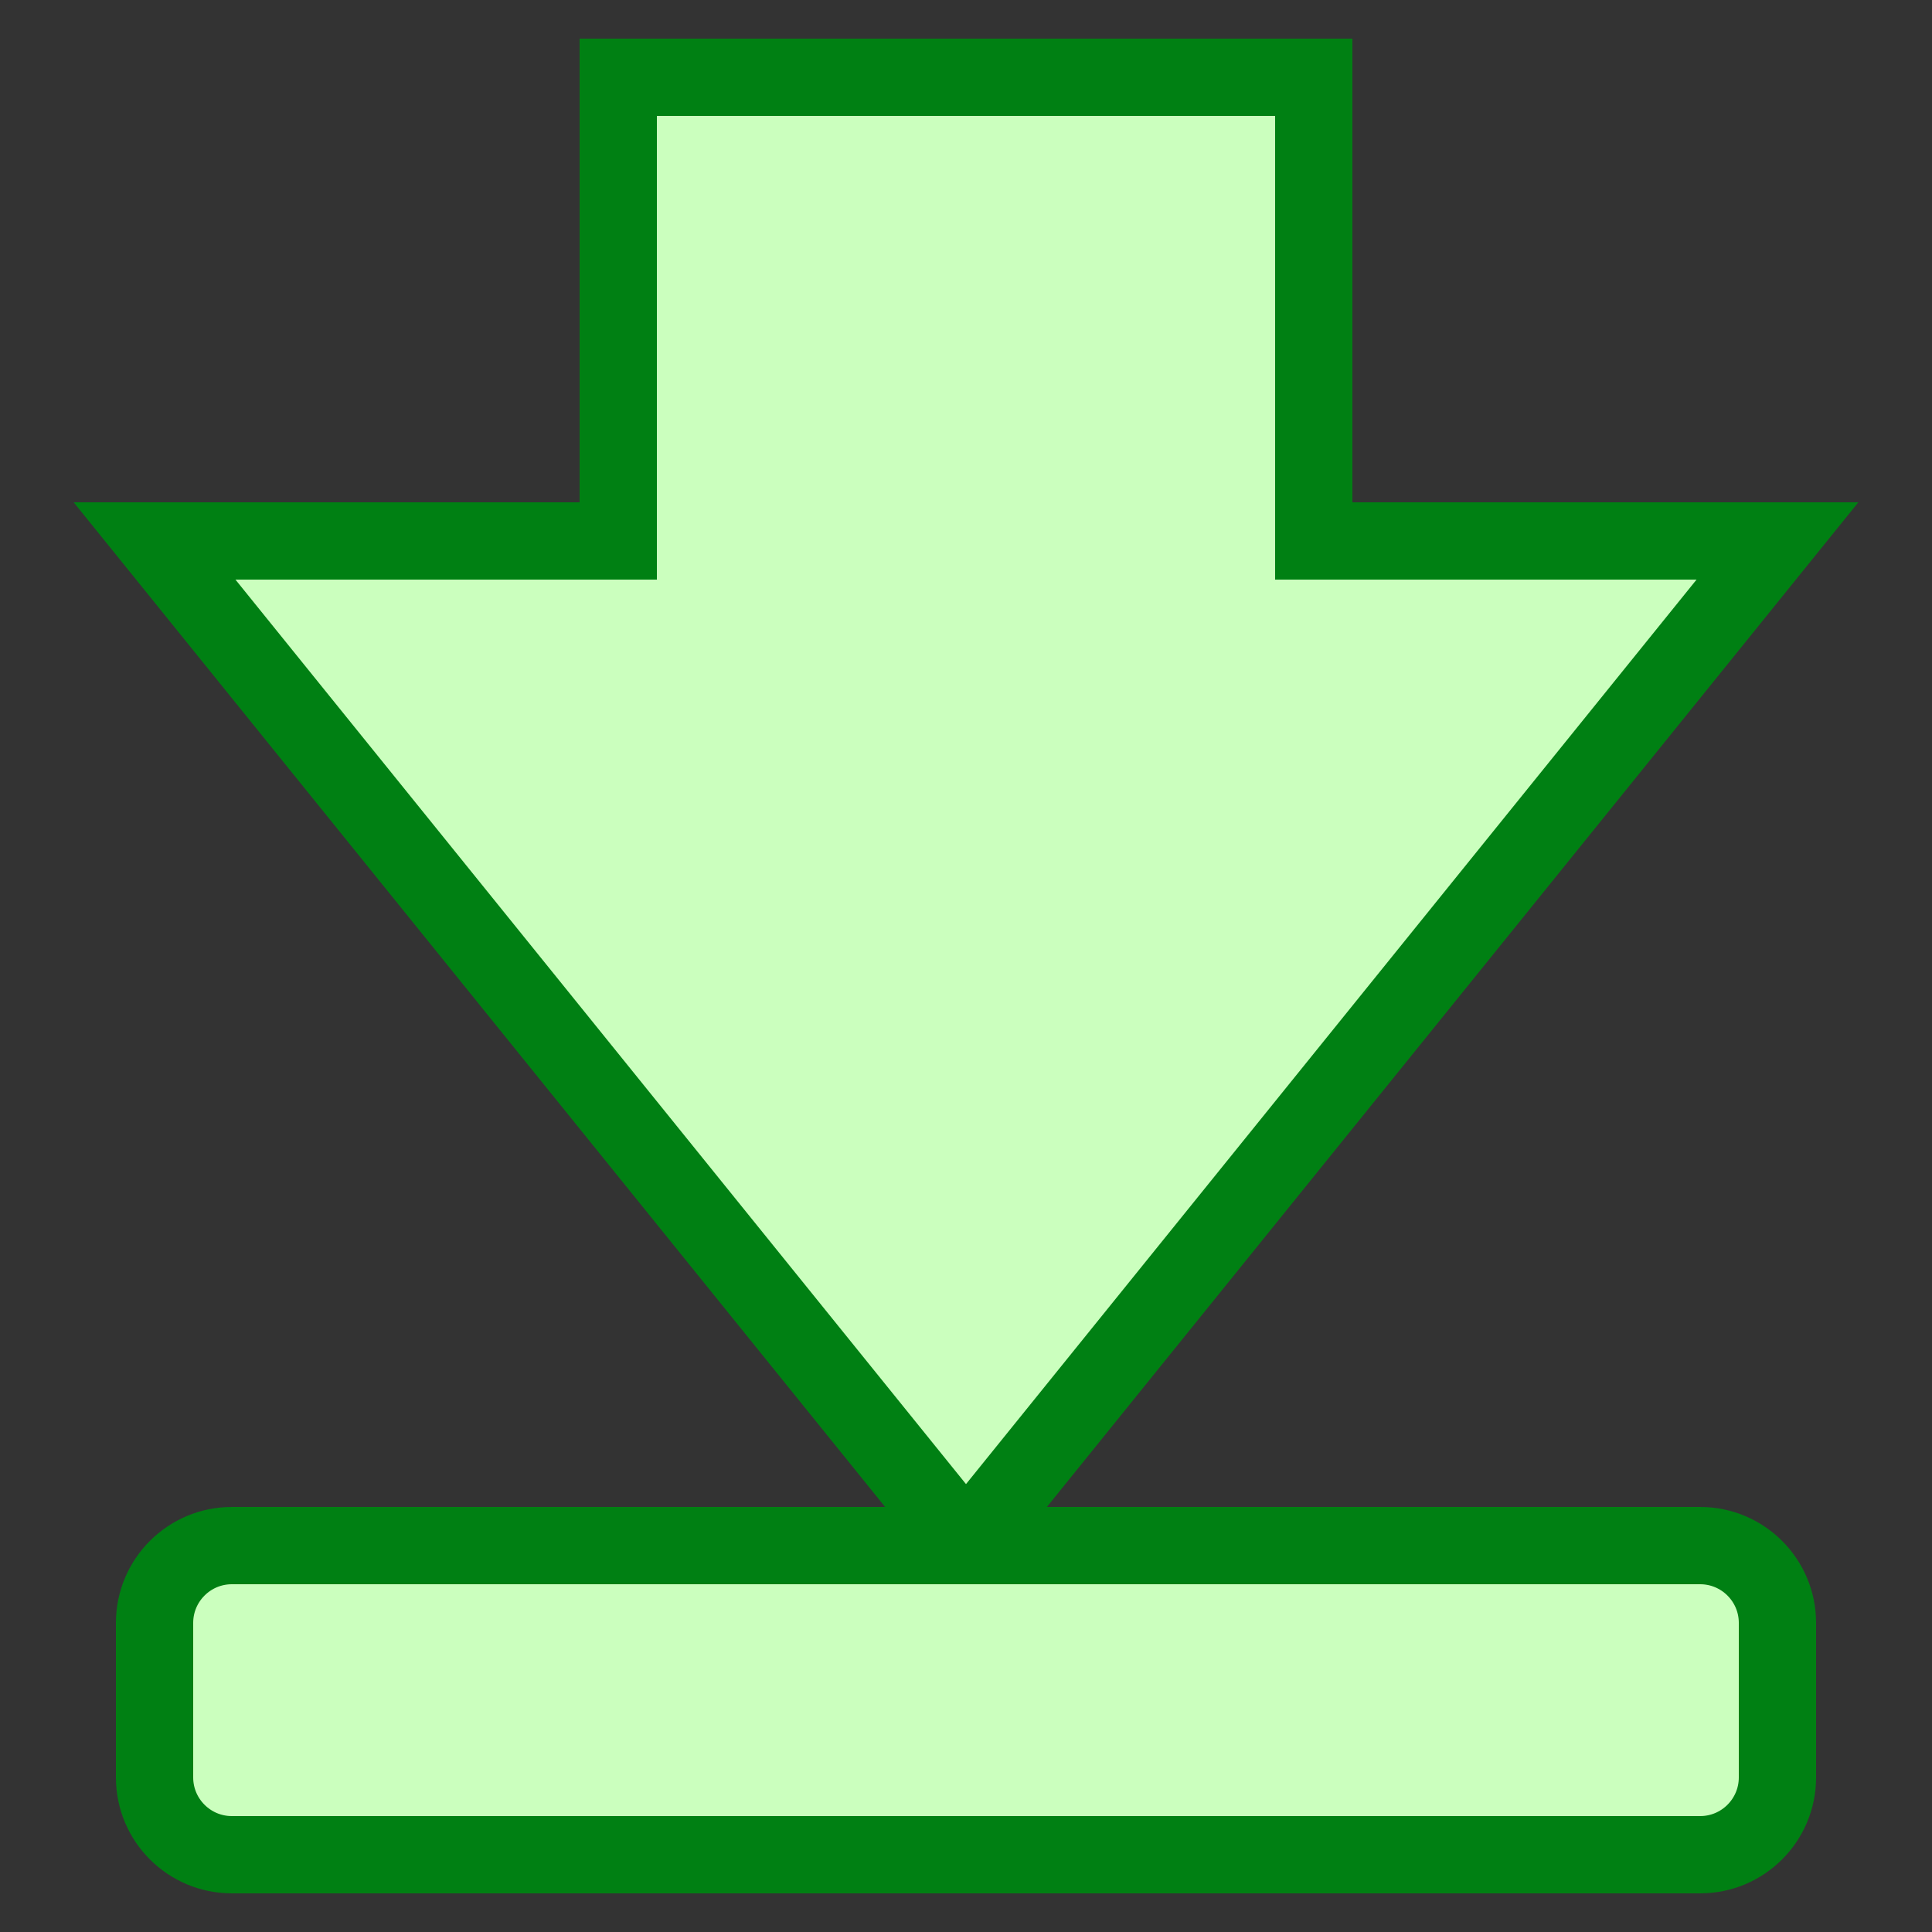 <svg width="25" height="25" viewBox="0 0 25 25" fill="none" xmlns="http://www.w3.org/2000/svg">
<rect x="0" y="0" width="25" height="25" fill="#333333" stroke="none"/>
<path d="M17 1L8 1V7H2L12.5 20L23 7H17V1Z" fill="#CBFFBE" stroke="#008013"/>
<path d="M23 21V23C23 23.552 22.552 24 22 24H3C2.448 24 2 23.552 2 23V21C2 20.448 2.448 20 3 20H22C22.552 20 23 20.448 23 21Z" fill="#CBFFBE" stroke="#008013" stroke-linecap="round" stroke-linejoin="round"/>
</svg>
